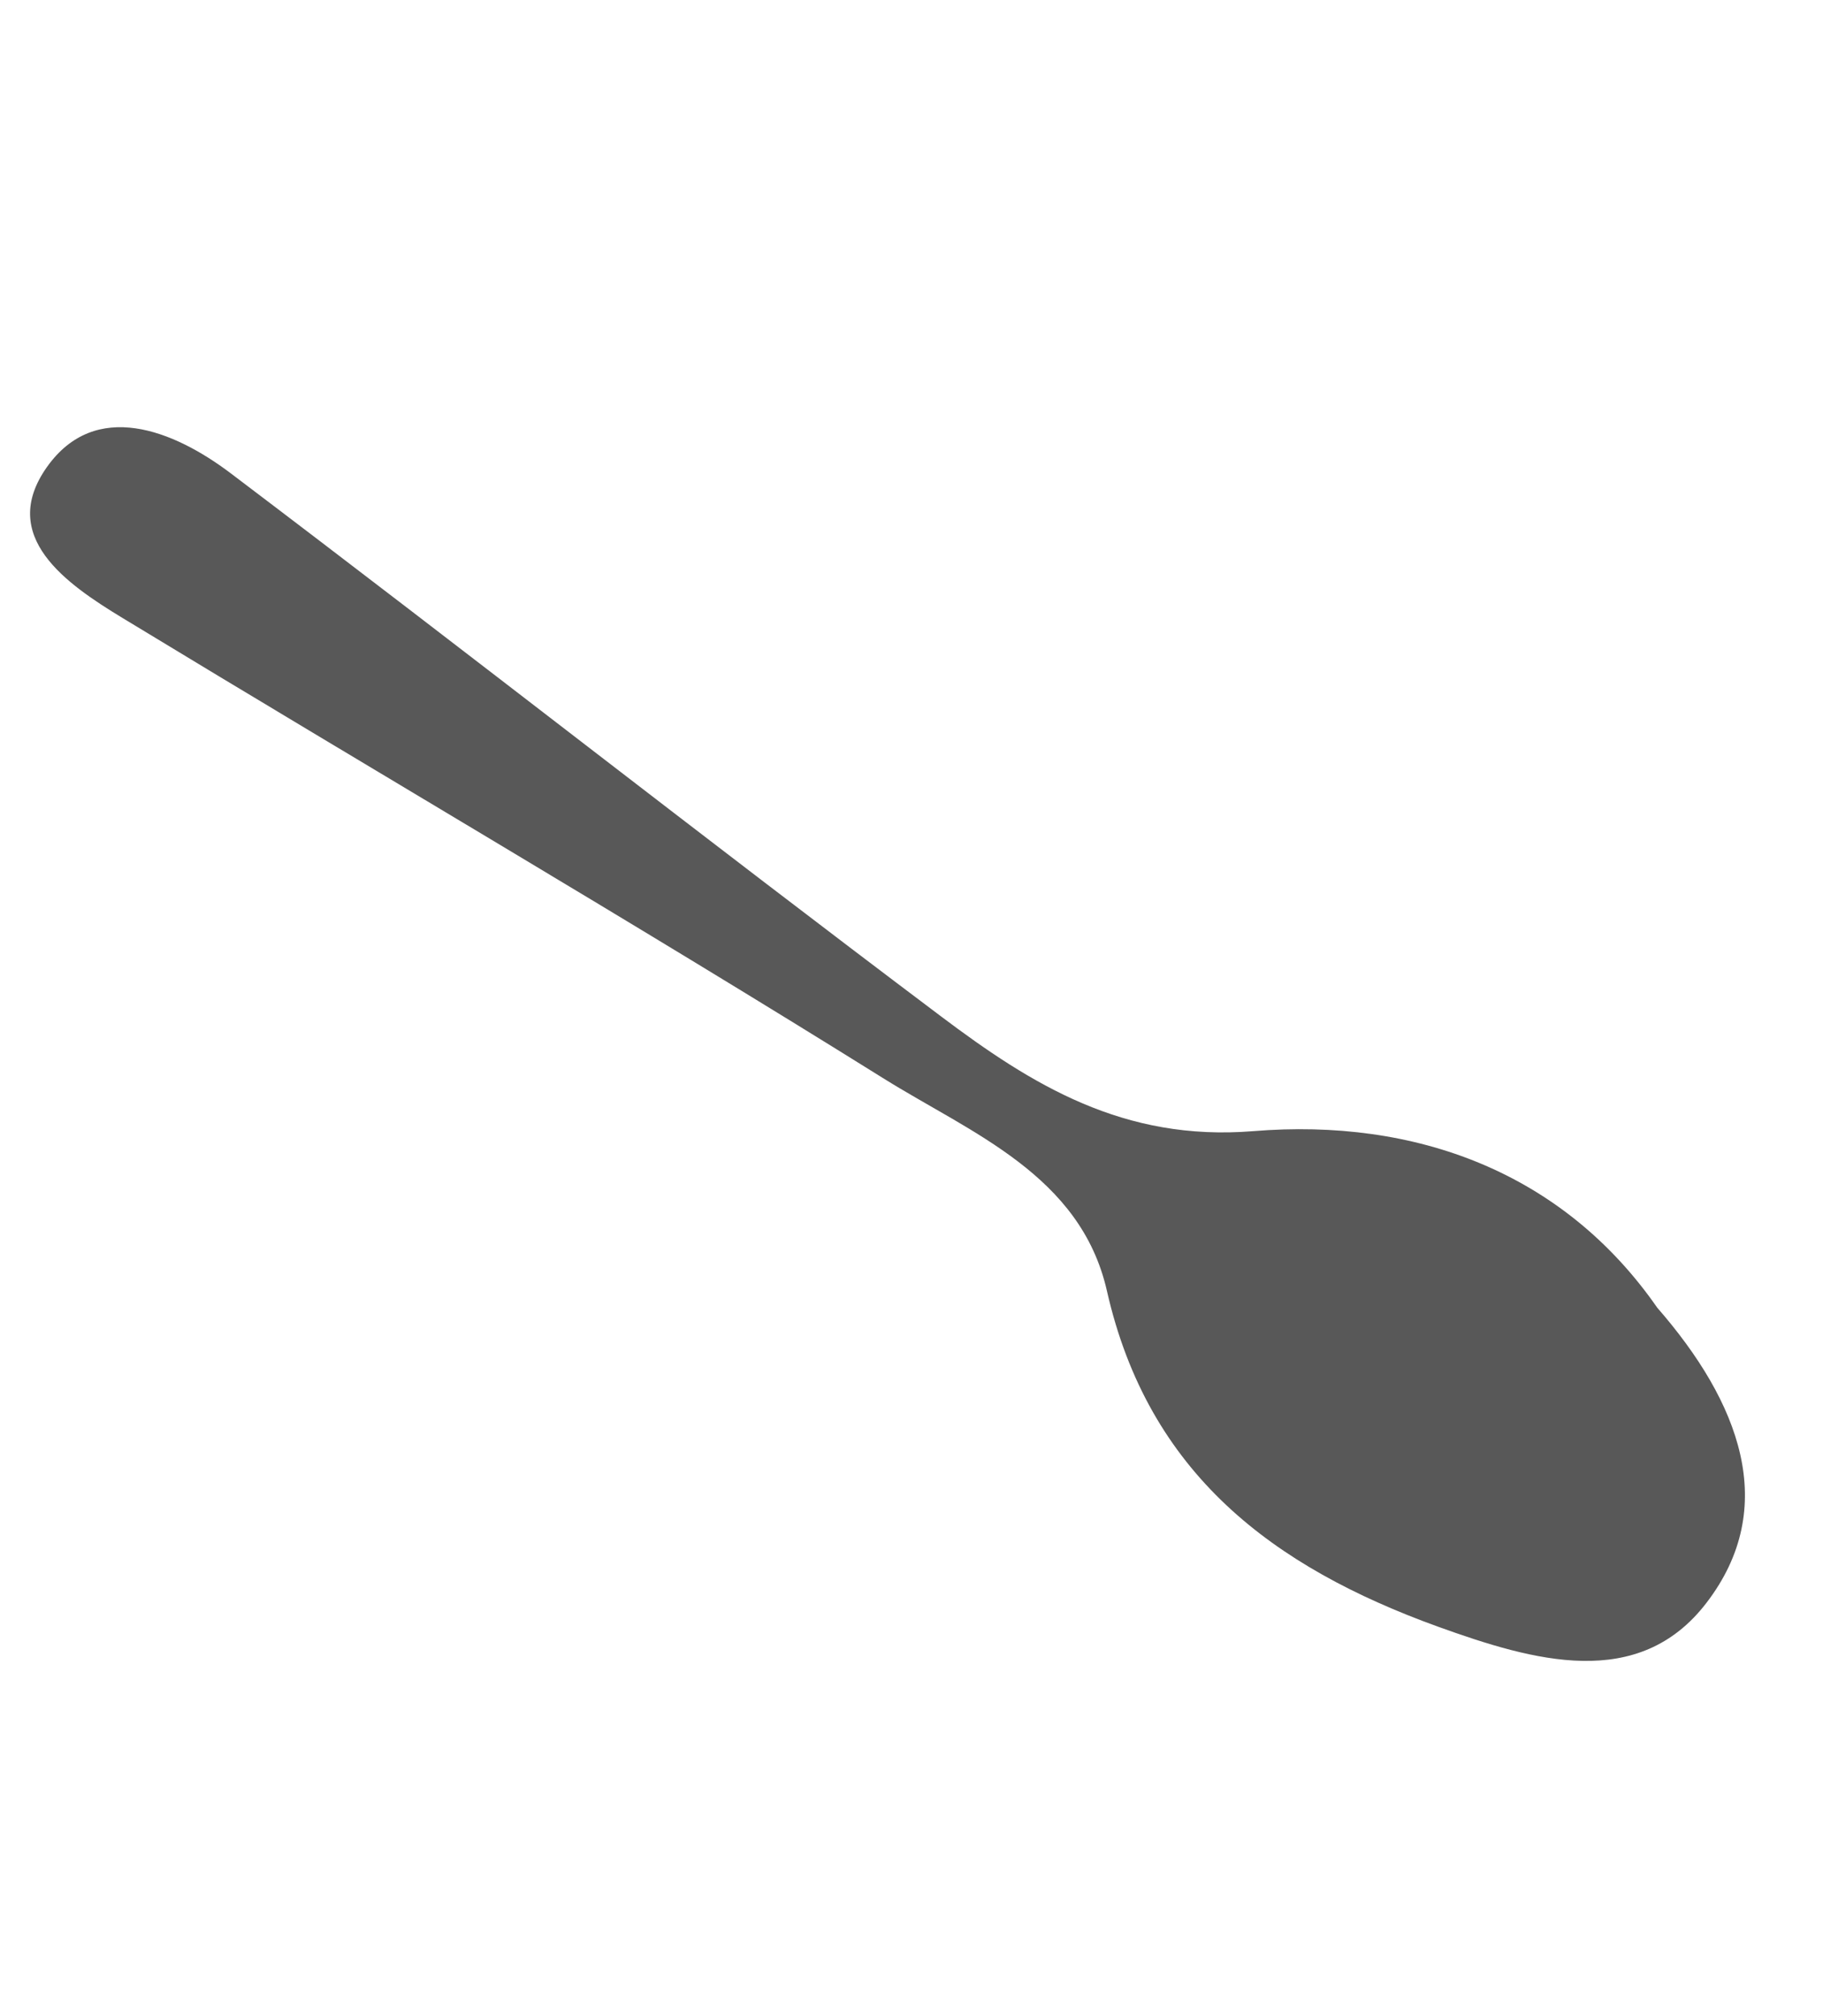 <svg xmlns="http://www.w3.org/2000/svg" width="54.194" height="59.923" viewBox="0 0 54.194 59.923">
    <path id="패스_941" fill="#585858" d="M.026 7.97c-.2-3.71.765-6.917 4.256-7.816C7.487-.671 9.391 1.957 11 4.514c2.773 4.416 3.985 8.881 1.609 13.924-1.5 3.193.292 6.174 1.341 9.046 3.022 8.287 6.289 16.485 9.411 24.736.688 1.819 1.431 4.187-1 4.912-2.376.707-3.635-1.445-4.185-3.512-2.277-8.559-4.4-17.157-6.7-25.71-.879-3.276-1.985-6.284-5.217-8.412C2.215 16.84-.248 12.871.026 7.97z" data-name="패스 941" transform="rotate(142 19.327 31.895)"/>
</svg>
